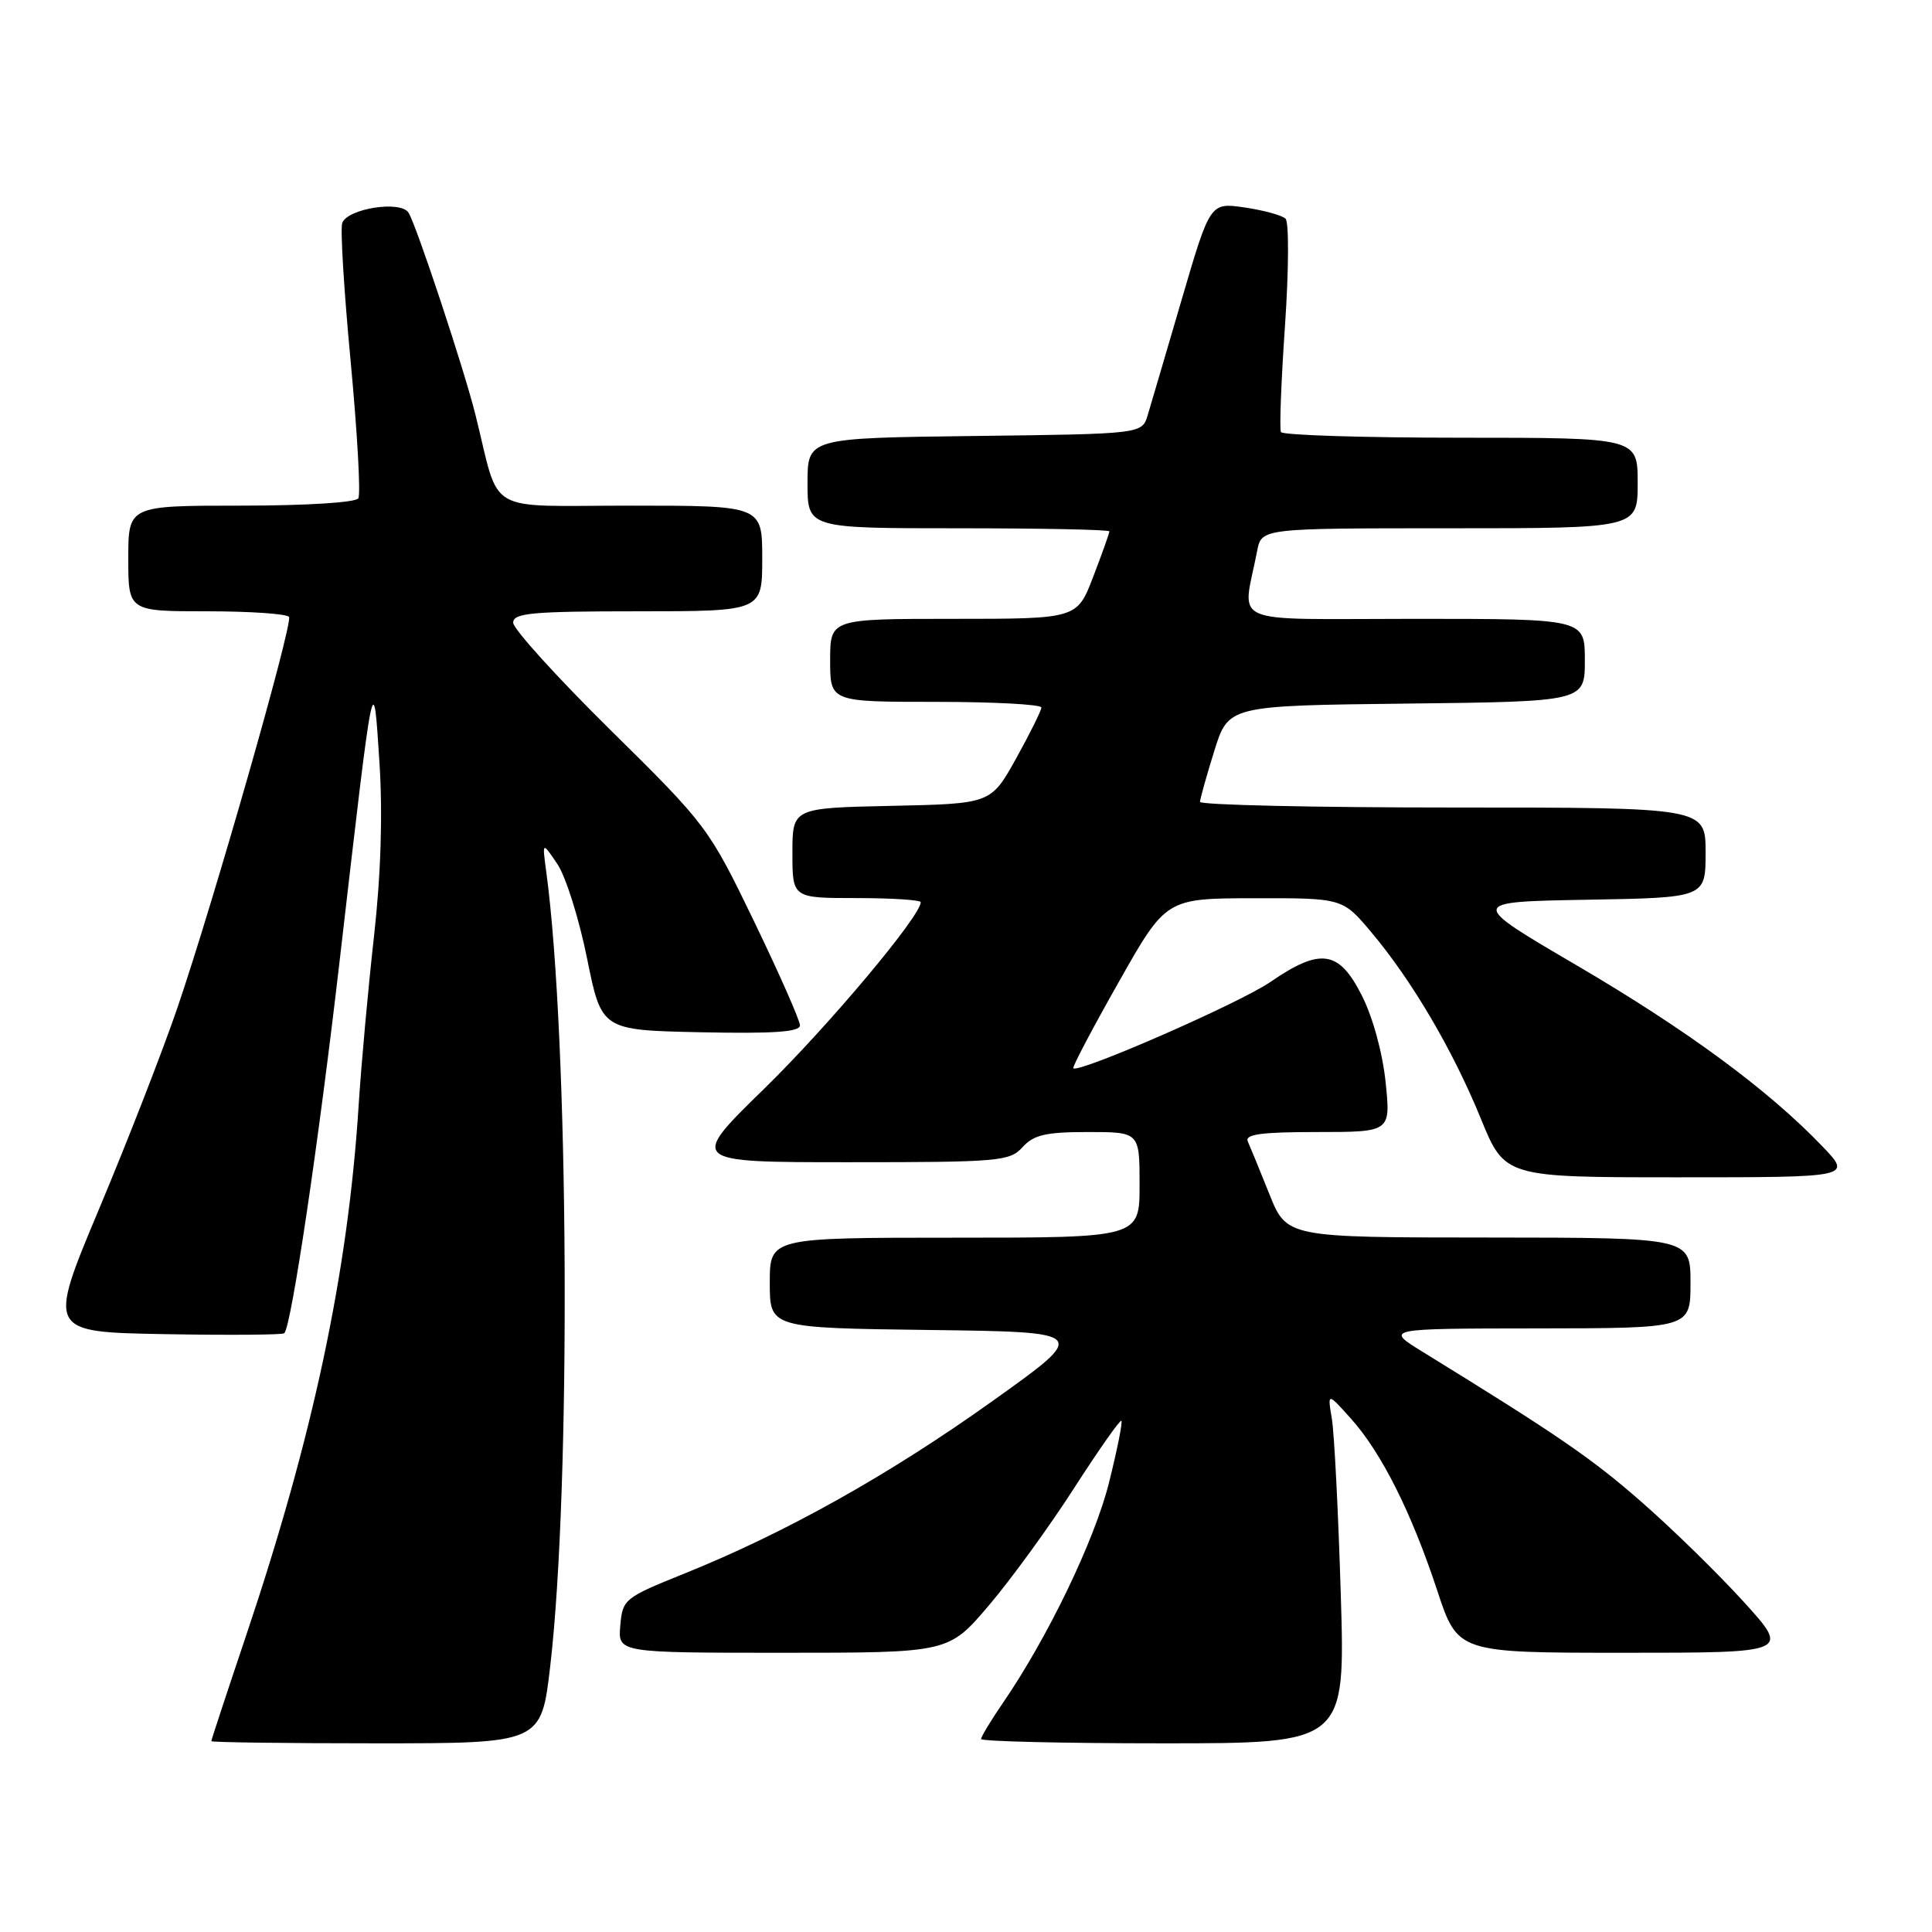 <?xml version="1.0" encoding="UTF-8" standalone="no"?>
<!DOCTYPE svg PUBLIC "-//W3C//DTD SVG 1.1//EN" "http://www.w3.org/Graphics/SVG/1.1/DTD/svg11.dtd" >
<svg xmlns="http://www.w3.org/2000/svg" xmlns:xlink="http://www.w3.org/1999/xlink" version="1.1" viewBox="0 0 256 256">
 <g >
 <path fill="currentColor"
d=" M 72.91 220.75 C 75.69 196.92 75.39 137.68 72.38 115.50 C 71.84 111.50 71.84 111.50 73.86 114.50 C 74.97 116.15 76.74 121.78 77.79 127.00 C 79.71 136.50 79.71 136.50 92.85 136.78 C 102.50 136.98 106.00 136.74 106.00 135.87 C 106.00 135.22 103.26 129.01 99.92 122.09 C 93.92 109.68 93.65 109.32 80.92 96.76 C 73.81 89.75 68.00 83.33 68.00 82.51 C 68.00 81.23 70.47 81.00 84.50 81.00 C 101.00 81.00 101.00 81.00 101.00 74.00 C 101.00 67.00 101.00 67.00 83.54 67.00 C 63.96 67.00 66.35 68.40 63.01 55.00 C 61.50 48.92 55.17 29.82 54.13 28.18 C 53.09 26.53 46.08 27.62 45.35 29.54 C 45.07 30.25 45.58 38.53 46.47 47.95 C 47.35 57.36 47.81 65.50 47.48 66.03 C 47.14 66.59 40.52 67.00 31.94 67.00 C 17.00 67.00 17.00 67.00 17.00 74.00 C 17.00 81.00 17.00 81.00 27.44 81.00 C 33.18 81.00 38.07 81.34 38.30 81.75 C 38.82 82.67 28.28 119.57 23.50 133.56 C 21.58 139.18 16.93 151.14 13.15 160.14 C 6.29 176.50 6.29 176.50 21.79 176.78 C 30.31 176.93 37.46 176.88 37.67 176.66 C 38.61 175.72 42.22 151.44 45.04 127.00 C 49.57 87.87 49.46 88.40 50.28 101.04 C 50.72 107.90 50.47 115.91 49.56 124.04 C 48.79 130.89 47.87 141.00 47.52 146.50 C 46.11 168.64 41.47 190.42 32.53 216.96 C 30.04 224.36 28.00 230.55 28.00 230.71 C 28.00 230.87 37.84 231.00 49.86 231.00 C 71.72 231.00 71.72 231.00 72.91 220.75 Z  M 177.66 211.25 C 177.33 200.39 176.80 189.93 176.48 188.00 C 175.89 184.50 175.89 184.50 179.03 188.00 C 183.07 192.52 187.03 200.42 190.44 210.75 C 193.16 219.00 193.16 219.00 215.17 219.00 C 237.18 219.00 237.18 219.00 231.05 212.25 C 227.68 208.54 221.58 202.57 217.49 199.00 C 210.85 193.19 206.44 190.17 188.50 179.12 C 183.50 176.04 183.50 176.04 203.75 176.02 C 224.00 176.00 224.00 176.00 224.00 170.00 C 224.00 164.00 224.00 164.00 197.25 163.98 C 170.50 163.97 170.50 163.97 168.20 158.23 C 166.94 155.08 165.65 151.94 165.34 151.25 C 164.92 150.30 167.10 150.00 174.53 150.00 C 184.28 150.00 184.28 150.00 183.60 143.39 C 183.20 139.52 181.90 134.75 180.44 131.89 C 177.41 125.90 174.97 125.55 168.31 130.13 C 164.27 132.91 142.94 142.24 142.22 141.55 C 142.06 141.39 144.76 136.27 148.22 130.16 C 154.50 119.04 154.50 119.04 166.20 119.02 C 177.90 119.00 177.90 119.00 181.70 123.52 C 187.10 129.94 192.49 139.11 196.20 148.18 C 199.39 156.00 199.39 156.00 222.40 156.00 C 245.41 156.00 245.41 156.00 241.45 151.87 C 234.30 144.41 223.52 136.47 208.93 127.92 C 194.55 119.50 194.55 119.50 210.27 119.22 C 226.00 118.95 226.00 118.95 226.00 112.97 C 226.00 107.00 226.00 107.00 192.50 107.00 C 174.07 107.00 159.01 106.66 159.01 106.25 C 159.02 105.84 159.87 102.80 160.90 99.50 C 162.77 93.50 162.77 93.50 186.39 93.23 C 210.00 92.96 210.00 92.96 210.00 87.48 C 210.00 82.00 210.00 82.00 187.42 82.00 C 162.17 82.00 164.64 83.06 166.58 73.00 C 167.16 70.00 167.16 70.00 192.08 70.00 C 217.00 70.00 217.00 70.00 217.00 64.00 C 217.00 58.00 217.00 58.00 193.56 58.00 C 180.67 58.00 169.94 57.66 169.73 57.25 C 169.52 56.84 169.76 50.49 170.27 43.14 C 170.77 35.80 170.81 29.42 170.34 28.98 C 169.88 28.53 167.44 27.86 164.92 27.49 C 160.35 26.83 160.35 26.83 156.59 39.66 C 154.52 46.72 152.50 53.62 152.08 55.00 C 151.33 57.50 151.33 57.50 129.17 57.77 C 107.00 58.04 107.00 58.04 107.00 64.02 C 107.00 70.00 107.00 70.00 127.00 70.00 C 138.00 70.00 147.00 70.18 147.00 70.41 C 147.00 70.64 146.04 73.34 144.86 76.41 C 142.72 82.00 142.72 82.00 126.36 82.00 C 110.00 82.00 110.00 82.00 110.00 87.50 C 110.00 93.00 110.00 93.00 124.00 93.00 C 131.70 93.00 137.99 93.34 137.99 93.75 C 137.98 94.16 136.47 97.20 134.64 100.50 C 131.30 106.50 131.30 106.50 118.15 106.78 C 105.00 107.06 105.00 107.06 105.00 113.03 C 105.00 119.00 105.00 119.00 113.50 119.00 C 118.17 119.00 122.00 119.25 122.00 119.55 C 122.00 121.38 109.76 135.96 101.27 144.25 C 91.28 154.00 91.28 154.00 112.49 154.00 C 132.42 154.00 133.80 153.88 135.50 152.00 C 136.97 150.37 138.58 150.00 144.15 150.00 C 151.00 150.00 151.00 150.00 151.00 157.00 C 151.00 164.00 151.00 164.00 126.50 164.00 C 102.00 164.00 102.00 164.00 102.00 169.98 C 102.00 175.96 102.00 175.96 123.17 176.23 C 144.34 176.50 144.34 176.50 131.42 185.71 C 117.74 195.47 104.06 203.12 90.65 208.52 C 82.73 211.71 82.49 211.90 82.19 215.40 C 81.88 219.00 81.88 219.00 103.78 219.00 C 125.69 219.00 125.69 219.00 131.01 212.75 C 133.94 209.31 139.02 202.32 142.30 197.22 C 145.59 192.11 148.42 188.08 148.59 188.26 C 148.77 188.44 148.03 192.14 146.94 196.49 C 145.03 204.12 138.83 216.99 132.87 225.68 C 131.29 227.98 130.00 230.12 130.00 230.43 C 130.00 230.74 140.86 231.00 154.13 231.00 C 178.26 231.00 178.26 231.00 177.66 211.25 Z "/>
</g>
</svg>